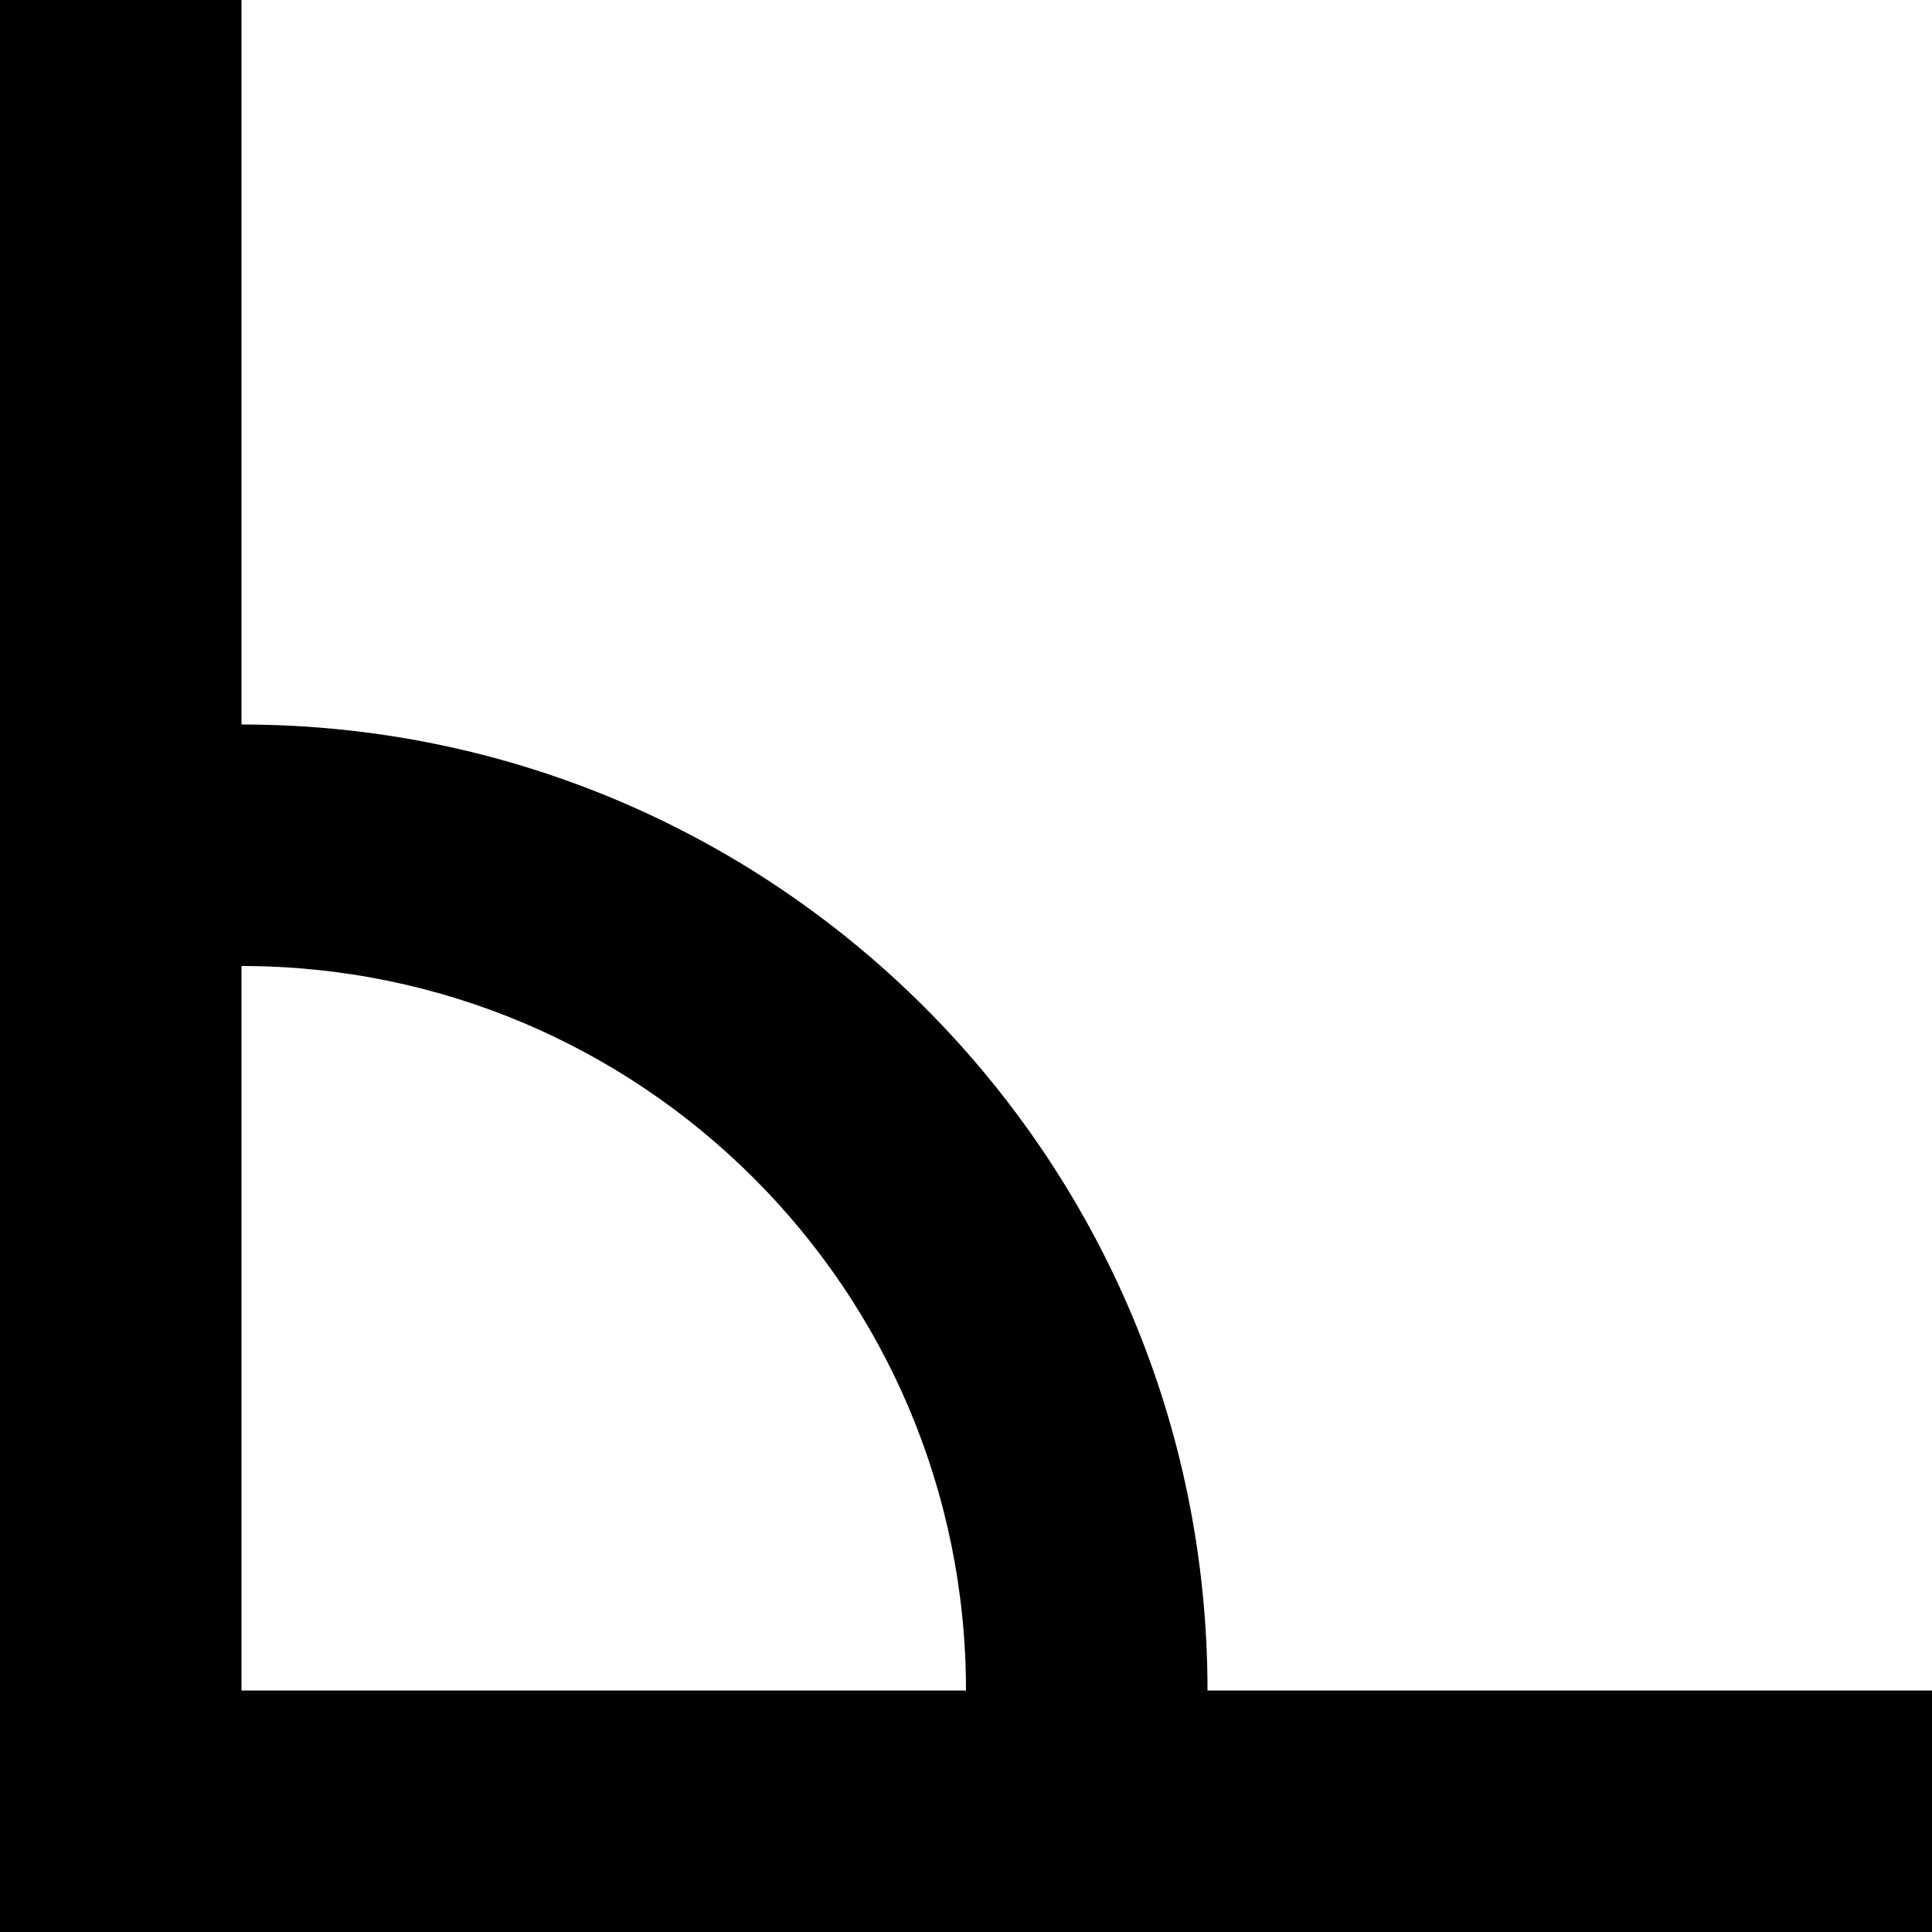 <svg width="8" height="8" viewBox="0 0 8 8" xmlns="http://www.w3.org/2000/svg"><path d="M0 0v8h8V7H5c0-2.21-1.79-4-4-4V0H0zm1 4v3h3c0-1.657-1.343-3-3-3z" fill-rule="evenodd" fill-opacity="1" fill="#000" stroke="none"></path></svg>